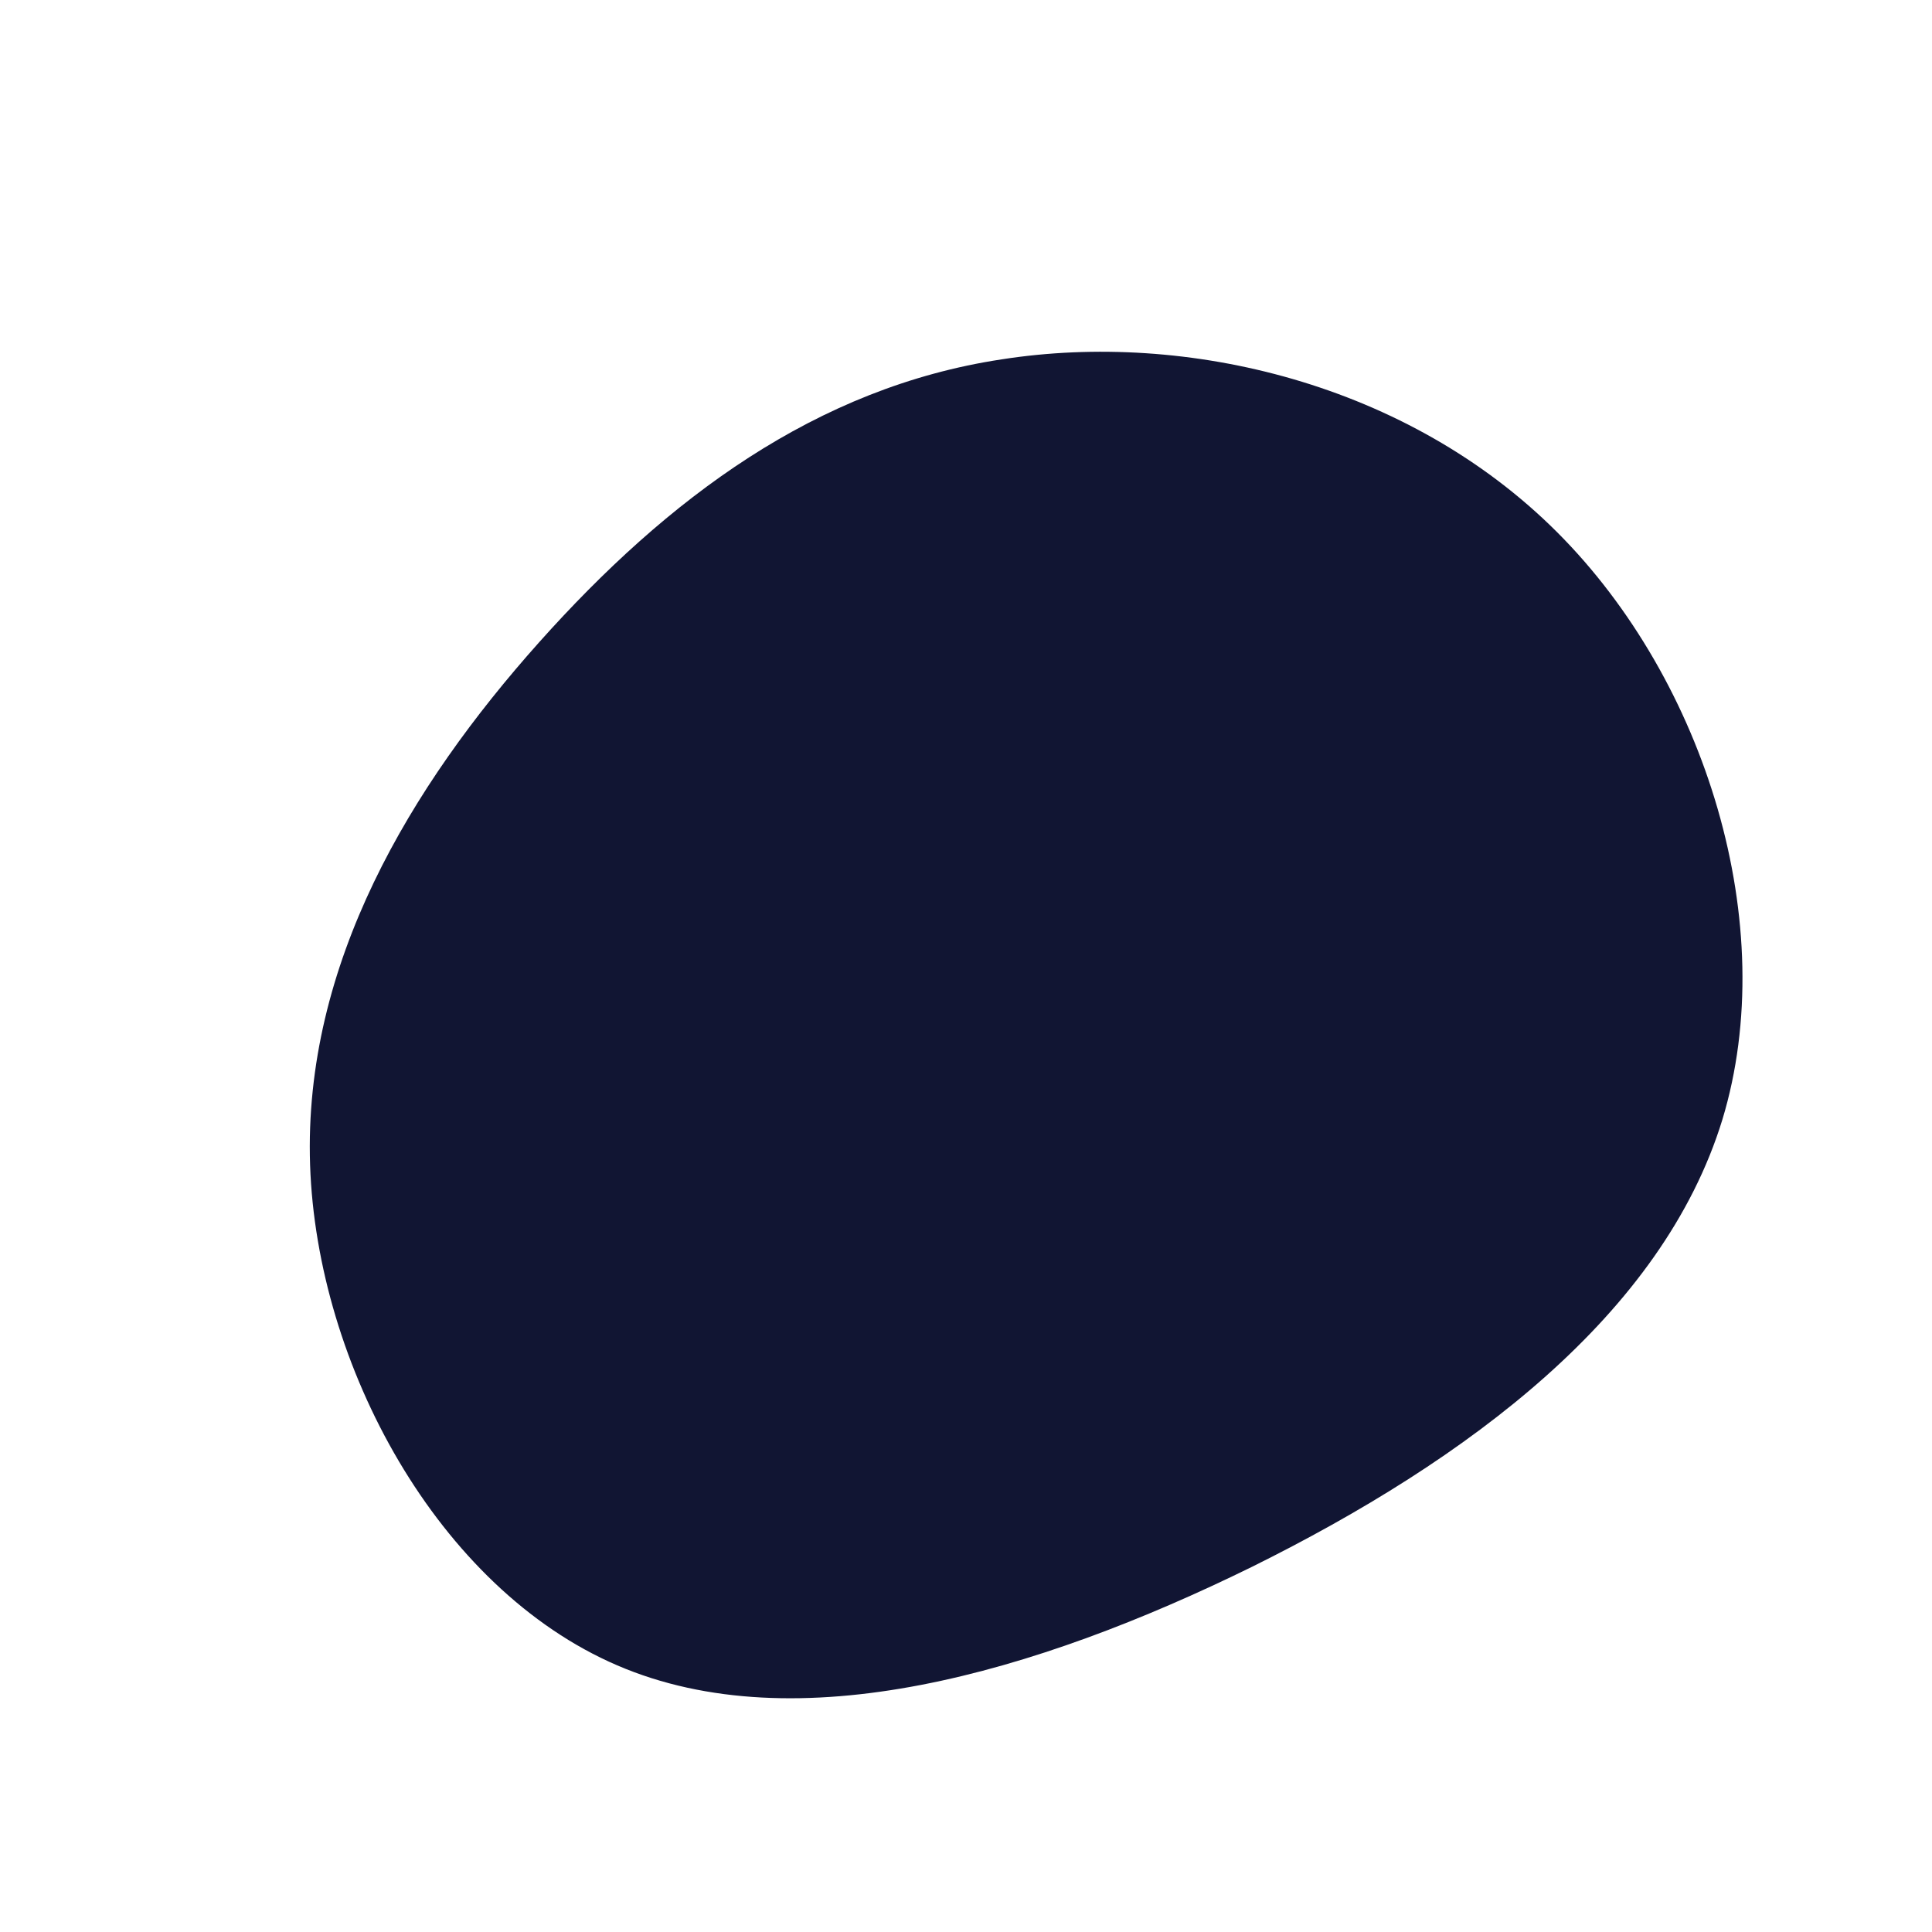 <svg viewBox="0 0 200 200" xmlns="http://www.w3.org/2000/svg">
  <path fill="#111533" d="M61.2,-44.9C76.6,-29.5,84.4,-4.2,78.3,15.9C72.1,36.1,52,51.1,29.6,62.2C7.2,73.2,-17.5,80.4,-36.1,72.4C-54.7,64.4,-67.2,41.3,-67.9,20.6C-68.6,-0.2,-57.5,-18.6,-44.2,-33.5C-30.9,-48.4,-15.5,-59.9,3.7,-62.8C22.9,-65.8,45.8,-60.3,61.2,-44.9Z" transform="translate(100 100)" />
</svg>